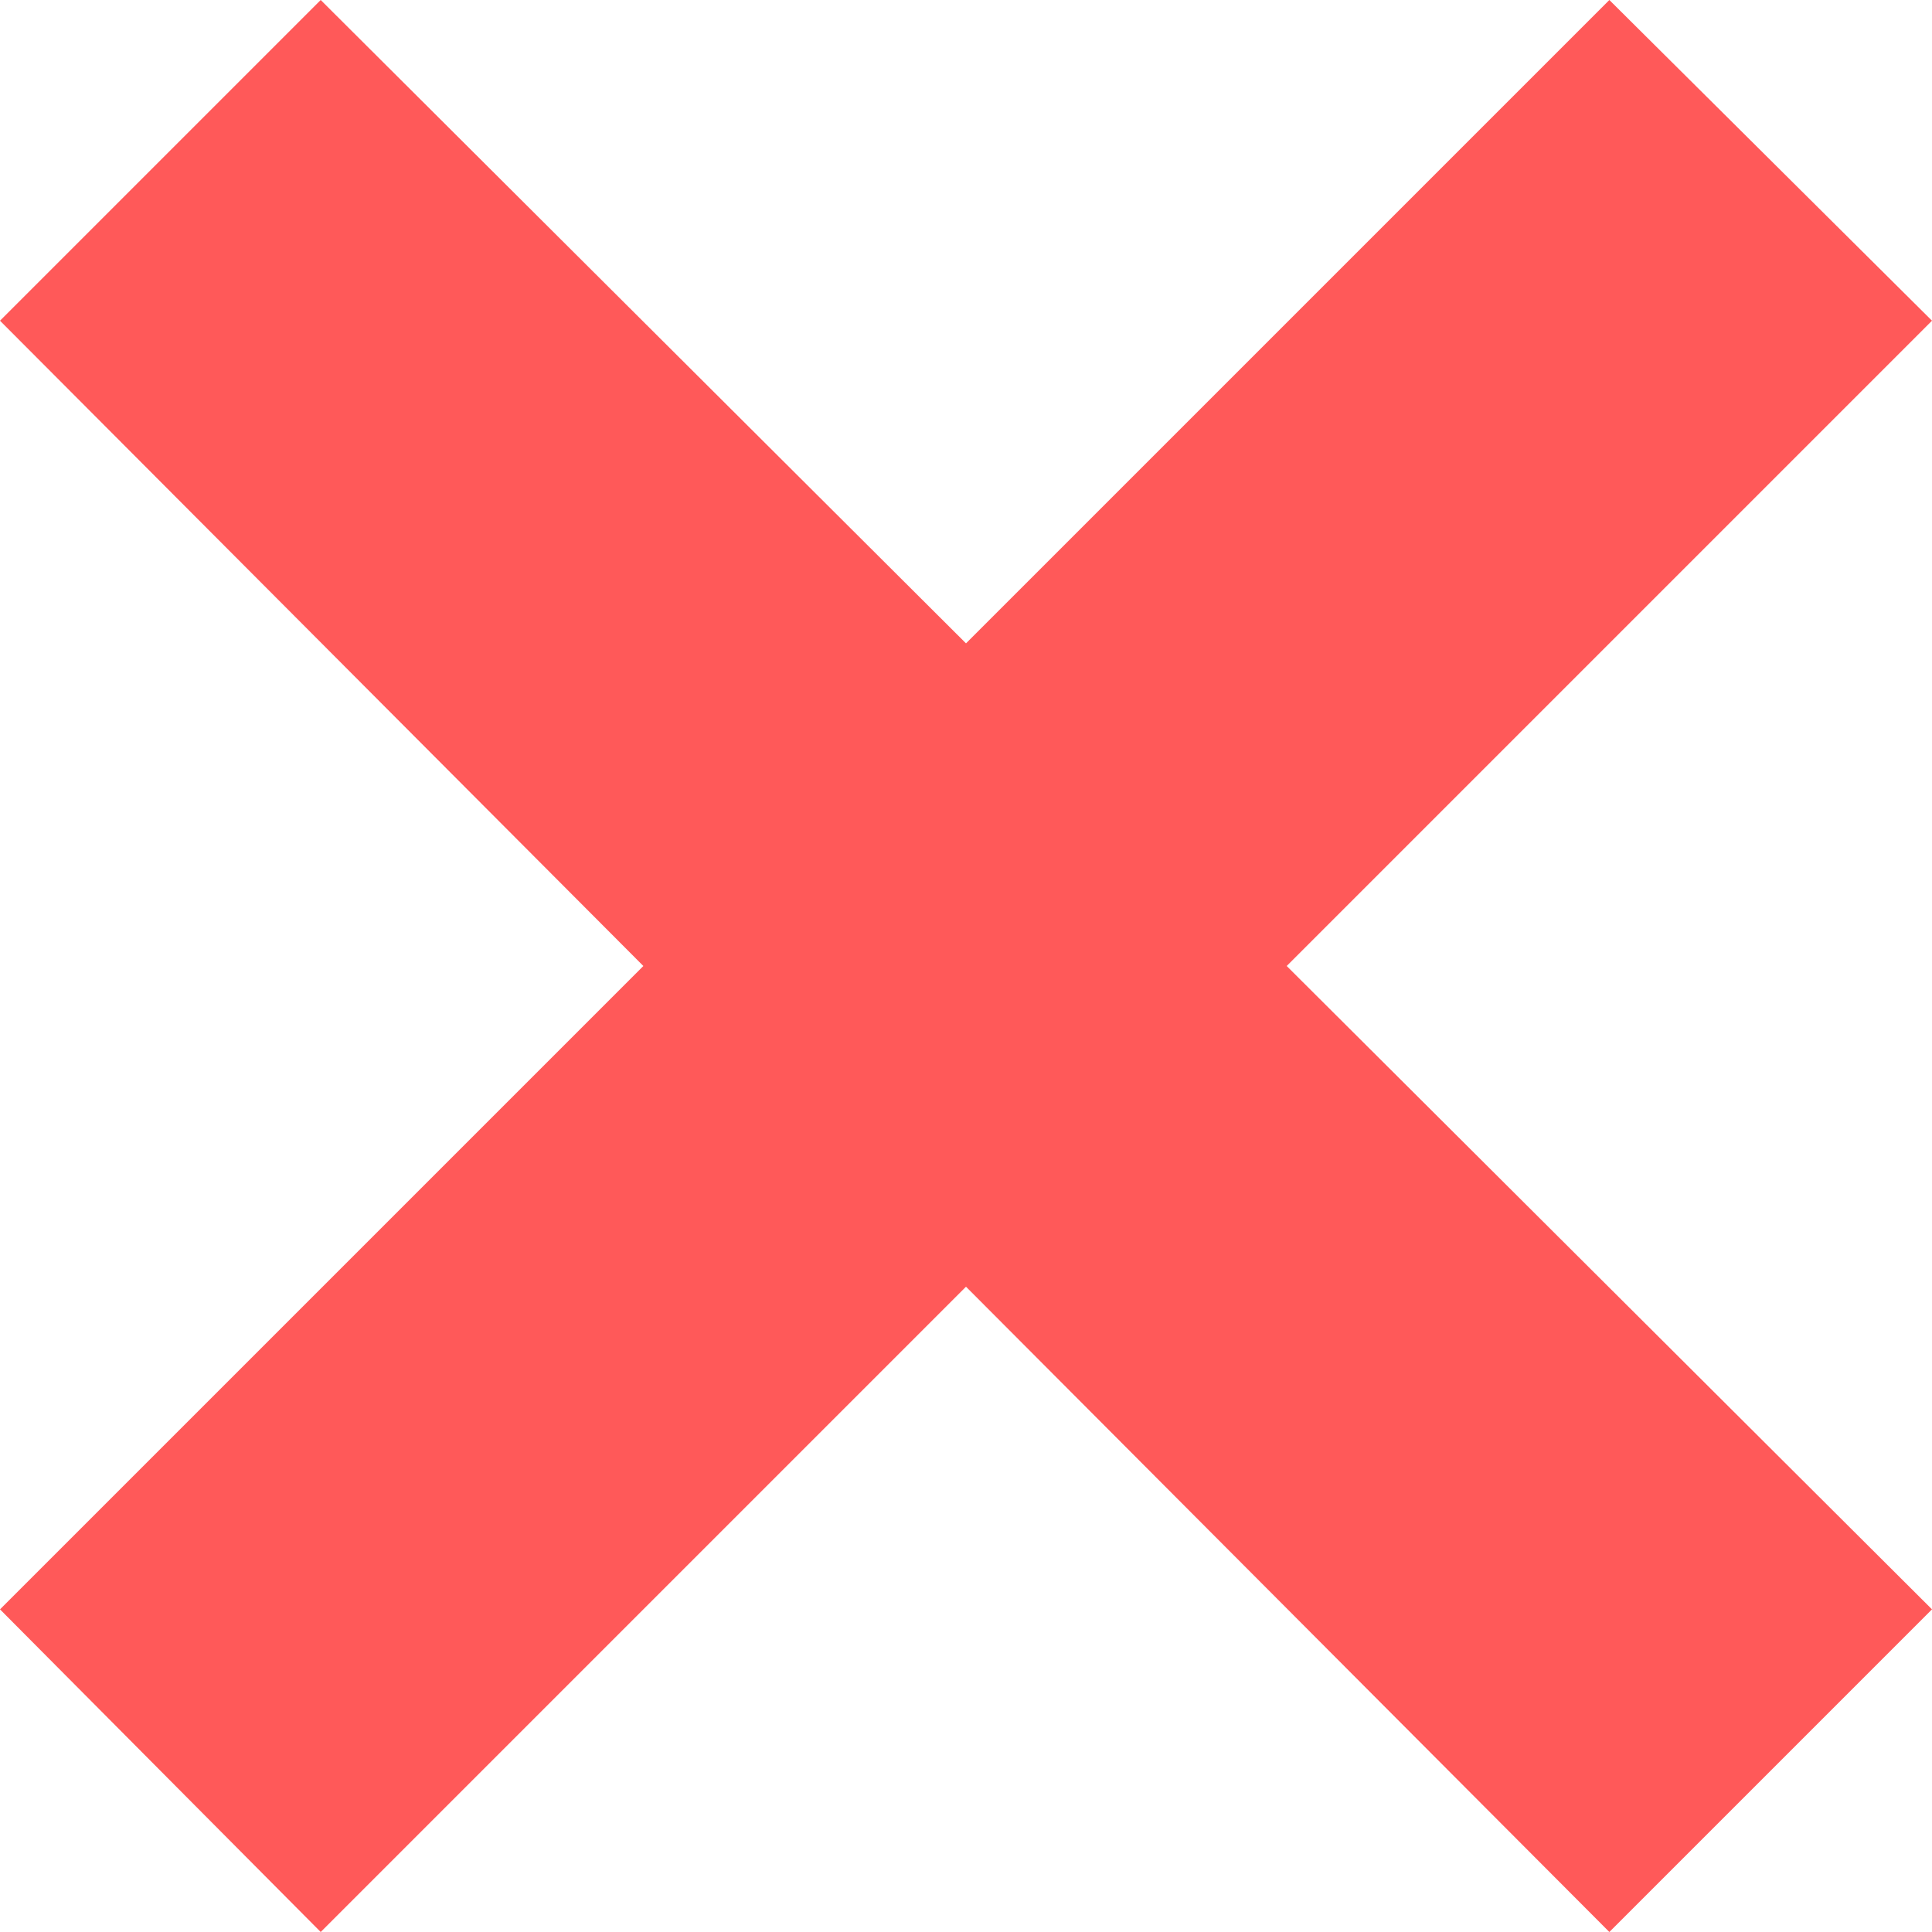 <svg width="10" height="10" viewBox="0 0 10 10" fill="none" xmlns="http://www.w3.org/2000/svg" xmlns:xlink="http://www.w3.org/1999/xlink">
	<desc>
			Created with Pixso.
	</desc>
	<defs/>
	<path id="Vector" d="M5 6.66L1.66 10L0 8.33L3.33 5L0 1.66L1.66 0L5 3.33L8.33 0L10 1.66L6.66 5L10 8.33L8.33 10L5 6.66Z" fill="#FF5959" fill-opacity="1" fill-rule="evenodd"/>
</svg>
